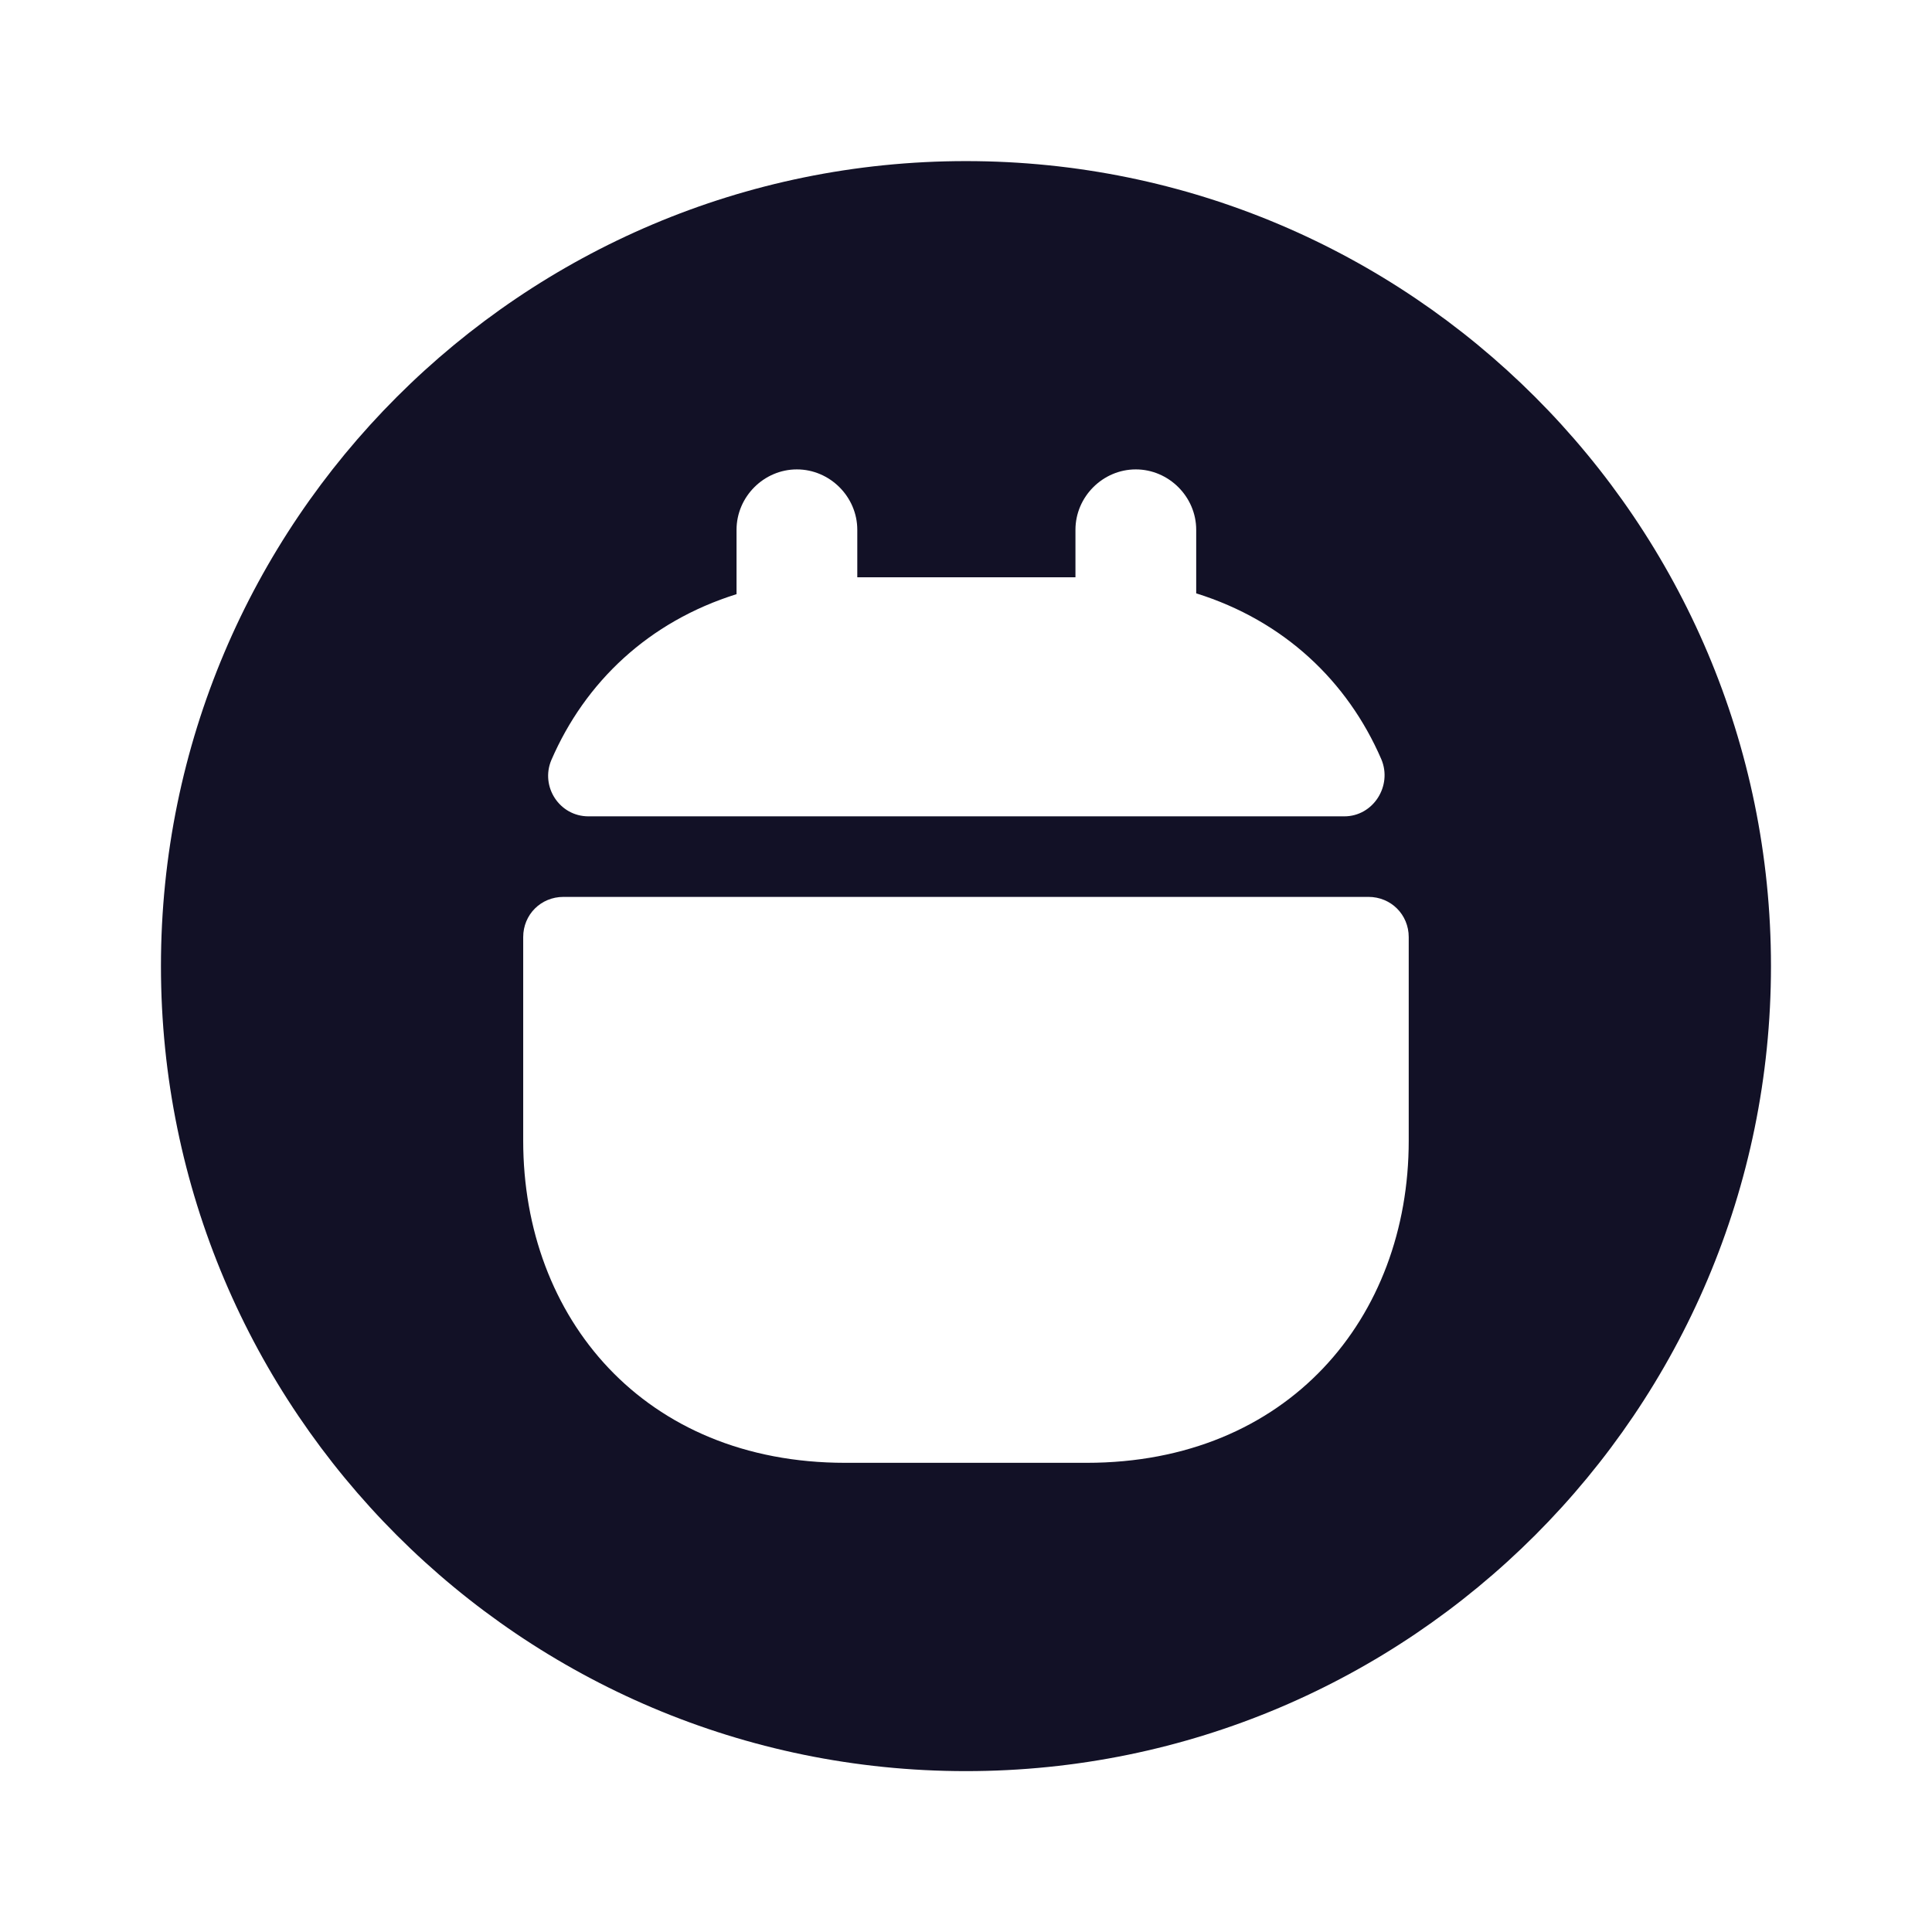<svg width="26" height="26" viewBox="0 0 26 26" fill="none" xmlns="http://www.w3.org/2000/svg">
<path d="M12.999 2.168C7.019 2.168 2.166 7.021 2.166 13.001C2.166 18.981 7.019 23.835 12.999 23.835C18.979 23.835 23.833 18.981 23.833 13.001C23.833 7.021 18.979 2.168 12.999 2.168ZM7.42 10.228C7.875 9.177 8.731 8.365 9.912 7.996V7.13C9.912 6.685 10.28 6.317 10.724 6.317C11.168 6.317 11.537 6.685 11.537 7.13V7.769H14.473V7.13C14.473 6.685 14.841 6.317 15.285 6.317C15.729 6.317 16.098 6.685 16.098 7.13V7.985C17.279 8.354 18.134 9.166 18.589 10.217C18.741 10.575 18.481 10.986 18.091 10.986H7.919C7.529 10.986 7.269 10.585 7.42 10.228ZM18.958 15.352C18.958 17.735 17.333 19.686 14.624 19.686H11.374C8.666 19.686 7.041 17.735 7.041 15.352V12.611C7.041 12.308 7.279 12.07 7.583 12.07H18.416C18.719 12.07 18.958 12.308 18.958 12.611V15.352Z" fill="#121126"/>
</svg>

